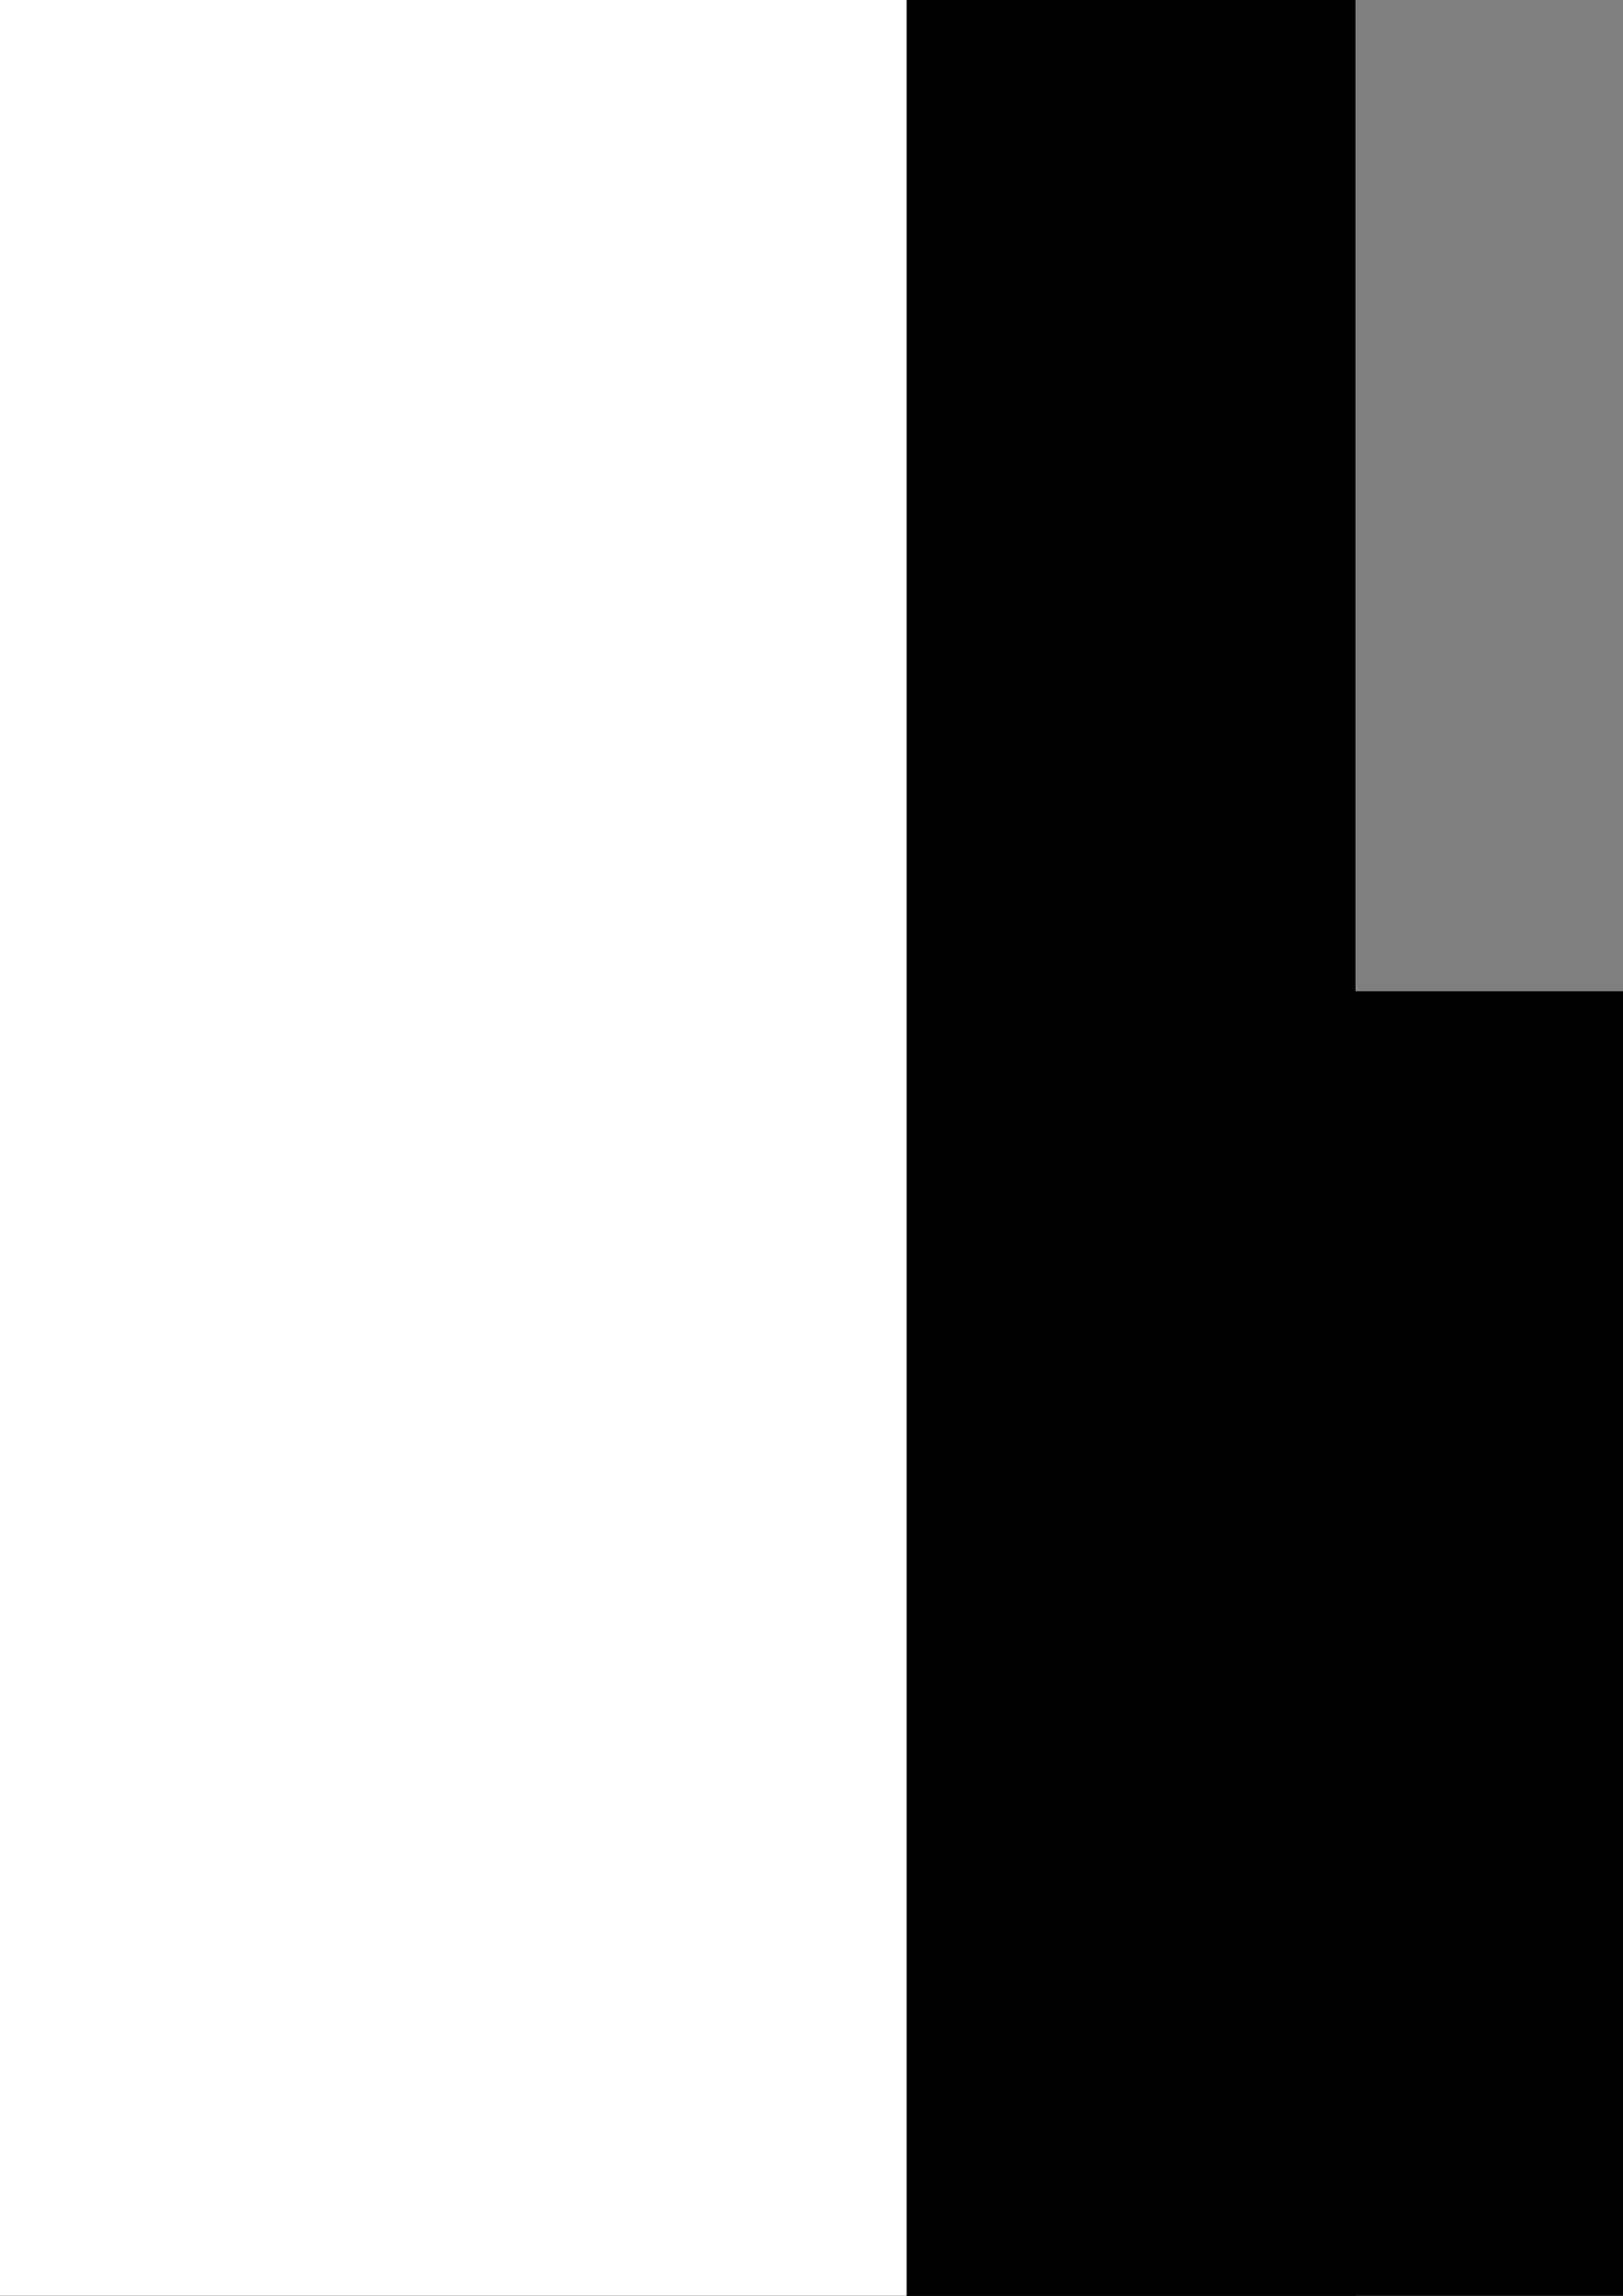 <?xml version="1.0" encoding="UTF-8" standalone="no"?>
<!-- Created with Inkscape (http://www.inkscape.org/) -->

<svg
   xmlns:dc="http://purl.org/dc/elements/1.1/"
   xmlns:cc="http://creativecommons.org/ns#"
   xmlns:rdf="http://www.w3.org/1999/02/22-rdf-syntax-ns#"
   xmlns:svg="http://www.w3.org/2000/svg"
   xmlns="http://www.w3.org/2000/svg"
   xmlns:xlink="http://www.w3.org/1999/xlink"
   xmlns:sodipodi="http://sodipodi.sourceforge.net/DTD/sodipodi-0.dtd"
   xmlns:inkscape="http://www.inkscape.org/namespaces/inkscape"
   width="210mm"
   height="297mm"
   viewBox="0 0 210 297"
   version="1.1"
   id="svg8"
   sodipodi:docname="bottom.svg"
   inkscape:version="0.92.4 5da689c313, 2019-01-14">
  <rect x="0" y="0" width="210" height="297" fill="#808080" stroke="none"/>
  <defs
     id="defs2" />
  <sodipodi:namedview
     id="base"
     pagecolor="#ffffff"
     bordercolor="#666666"
     borderopacity="1.0"
     inkscape:pageopacity="0.0"
     inkscape:pageshadow="2"
     inkscape:zoom="0.35"
     inkscape:cx="-568.57143"
     inkscape:cy="364.41515"
     inkscape:document-units="mm"
     inkscape:current-layer="layer1"
     showgrid="false"
     inkscape:window-width="1440"
     inkscape:window-height="848"
     inkscape:window-x="0"
     inkscape:window-y="26"
     inkscape:window-maximized="0" />
  <g
     inkscape:label="Layer 1"
     inkscape:groupmode="layer"
     id="layer1">
    <flowRoot
       xml:space="preserve"
       id="flowRoot20"
       style="fill:black;fill-opacity:1;stroke:none;font-family:'3270Medium Nerd Font';font-style:normal;font-weight:500;font-size:48px;line-height:1.25;letter-spacing:0px;word-spacing:0px;-inkscape-font-specification:'3270Medium Nerd Font, Medium';font-stretch:normal;font-variant:normal;text-anchor:start;text-align:start;writing-mode:lr;font-variant-ligatures:normal;font-variant-caps:normal;font-variant-numeric:normal;font-feature-settings:normal"><flowRegion
         id="flowRegion22"><rect
           id="rect24"
           width="268.571"
           height="62.857"
           x="165.714"
           y="211.091" /></flowRegion><flowPara
         id="flowPara26"></flowPara></flowRoot>    <flowRoot
       xml:space="preserve"
       id="flowRoot30"
       style="fill:black;fill-opacity:1;stroke:none;font-family:'3270Medium Nerd Font';font-style:normal;font-weight:500;font-size:48px;line-height:1.25;letter-spacing:0px;word-spacing:0px;-inkscape-font-specification:'3270Medium Nerd Font, Medium';font-stretch:normal;font-variant:normal;text-anchor:start;text-align:start;writing-mode:lr;font-variant-ligatures:normal;font-variant-caps:normal;font-variant-numeric:normal;font-feature-settings:normal"><flowRegion
         id="flowRegion32"><rect
           id="rect34"
           width="422.857"
           height="188.571"
           x="-17.143"
           y="128.234" /></flowRegion><flowPara
         id="flowPara36"></flowPara></flowRoot>    <rect
       id="rect40"
       width="580.571"
       height="460.375"
       x="-405.19"
       y="-31.839"
       style="stroke-width:0.413" />
    <flowRoot
       xml:space="preserve"
       style="font-style:normal;font-variant:normal;font-weight:normal;font-stretch:normal;font-size:12.7px;line-height:1.25;font-family:Arial;-inkscape-font-specification:'Arial, Normal';font-variant-ligatures:normal;font-variant-caps:normal;font-variant-numeric:normal;font-feature-settings:normal;text-align:start;letter-spacing:0px;word-spacing:0px;writing-mode:lr-tb;text-anchor:start;fill:#ffffff;fill-opacity:1;stroke:none;stroke-width:0.265"
       id="flowRoot42"
       transform="matrix(0.891,0,0,0.891,-38.957,6.801)"><flowRegion
         id="flowRegion44"
         style="font-style:normal;font-variant:normal;font-weight:normal;font-stretch:normal;font-size:12.7px;font-family:Arial;-inkscape-font-specification:'Arial, Normal';font-variant-ligatures:normal;font-variant-caps:normal;font-variant-numeric:normal;font-feature-settings:normal;text-align:start;writing-mode:lr-tb;text-anchor:start;fill:#ffffff"><use
           x="0"
           y="0"
           xlink:href="#rect40"
           id="use46"
           width="100%"
           height="100%" /></flowRegion><flowPara
         id="flowPara156"
         style="font-style:normal;font-variant:normal;font-weight:bold;font-stretch:normal;font-size:12.7px;font-family:Arial;-inkscape-font-specification:'Arial, Bold';font-variant-ligatures:normal;font-variant-caps:normal;font-variant-numeric:normal;font-feature-settings:normal;text-align:start;writing-mode:lr-tb;text-anchor:start" /><flowPara
         style="font-style:normal;font-variant:normal;font-weight:bold;font-stretch:normal;font-size:12.7px;font-family:Arial;-inkscape-font-specification:'Arial, Bold';font-variant-ligatures:normal;font-variant-caps:normal;font-variant-numeric:normal;font-feature-settings:normal;text-align:start;writing-mode:lr-tb;text-anchor:start"
         id="flowPara218" /><flowPara
         style="font-style:normal;font-variant:normal;font-weight:bold;font-stretch:normal;font-size:12.7px;font-family:Arial;-inkscape-font-specification:'Arial, Bold';font-variant-ligatures:normal;font-variant-caps:normal;font-variant-numeric:normal;font-feature-settings:normal;text-align:start;writing-mode:lr-tb;text-anchor:start"
         id="flowPara242" /><flowPara
         style="font-style:normal;font-variant:normal;font-weight:bold;font-stretch:normal;font-size:25.4px;font-family:'Comic Sans MS';-inkscape-font-specification:'Comic Sans MS, Bold';font-variant-ligatures:normal;font-variant-caps:normal;font-variant-numeric:normal;font-feature-settings:normal;text-align:start;writing-mode:lr-tb;text-anchor:start"
         id="flowPara314">Instructions for use</flowPara><flowPara
         style="font-style:normal;font-variant:normal;font-weight:bold;font-stretch:normal;font-size:12.7px;font-family:Arial;-inkscape-font-specification:'Arial, Bold';font-variant-ligatures:normal;font-variant-caps:normal;font-variant-numeric:normal;font-feature-settings:normal;text-align:start;writing-mode:lr-tb;text-anchor:start"
         id="flowPara266" /><flowPara
         style="font-style:normal;font-variant:normal;font-weight:bold;font-stretch:normal;font-size:12.7px;font-family:Arial;-inkscape-font-specification:'Arial, Bold';font-variant-ligatures:normal;font-variant-caps:normal;font-variant-numeric:normal;font-feature-settings:normal;text-align:start;writing-mode:lr-tb;text-anchor:start"
         id="flowPara290"><flowSpan
   style="-inkscape-font-specification:'Arial, Italic';font-family:Arial;font-weight:normal;font-style:italic;font-stretch:normal;font-variant:normal;font-size:12.7px;text-anchor:start;text-align:start;writing-mode:lr;font-variant-ligatures:normal;font-variant-caps:normal;font-variant-numeric:normal;font-feature-settings:normal"
   id="flowSpan391">Your keyboard is your saddle. </flowSpan>Plug it in, or don't plug it in. It is the same. <flowSpan
   style="font-style:italic;font-variant:normal;font-weight:normal;font-stretch:normal;font-size:12.7px;font-family:Arial;-inkscape-font-specification:'Arial, Italic';font-variant-ligatures:normal;font-variant-caps:normal;font-variant-numeric:normal;font-feature-settings:normal;text-align:start;writing-mode:lr-tb;text-anchor:start"
   id="flowSpan166">The arrow keys are not your friends. </flowSpan>You have opposable thumbs, use them. <flowSpan
   style="font-style:italic;font-variant:normal;font-weight:normal;font-stretch:normal;font-size:12.7px;font-family:Arial;-inkscape-font-specification:'Arial, Italic';font-variant-ligatures:normal;font-variant-caps:normal;font-variant-numeric:normal;font-feature-settings:normal;text-align:start;writing-mode:lr-tb;text-anchor:start"
   id="flowSpan168">65% is bloat. </flowSpan>The mouse is vermin. <flowSpan
   style="font-style:italic;font-variant:normal;font-weight:normal;font-stretch:normal;font-size:12.7px;font-family:Arial;-inkscape-font-specification:'Arial, Italic';font-variant-ligatures:normal;font-variant-caps:normal;font-variant-numeric:normal;font-feature-settings:normal;text-align:start;writing-mode:lr-tb;text-anchor:start"
   id="flowSpan170">Vim is the only text editor. </flowSpan>Time is an illusion. <flowSpan
   style="font-style:italic;font-variant:normal;font-weight:normal;font-stretch:normal;font-size:12.7px;font-family:Arial;-inkscape-font-specification:'Arial, Italic';font-variant-ligatures:normal;font-variant-caps:normal;font-variant-numeric:normal;font-feature-settings:normal;text-align:start;writing-mode:lr-tb;text-anchor:start"
   id="flowSpan172">War, what is it good for? Absolutely nothing. Say it again.</flowSpan> Shine on you crazy diamond. <flowSpan
   style="font-style:italic;font-variant:normal;font-weight:normal;font-stretch:normal;font-size:12.7px;font-family:Arial;-inkscape-font-specification:'Arial, Italic';font-variant-ligatures:normal;font-variant-caps:normal;font-variant-numeric:normal;font-feature-settings:normal;text-align:start;writing-mode:lr-tb;text-anchor:start"
   id="flowSpan174">Build for yourself the toolchain of the gods.</flowSpan> Be mindful of the Unix philosophy. <flowSpan
   style="font-style:italic;font-variant:normal;font-weight:normal;font-stretch:normal;font-size:12.7px;font-family:Arial;-inkscape-font-specification:'Arial, Italic';font-variant-ligatures:normal;font-variant-caps:normal;font-variant-numeric:normal;font-feature-settings:normal;text-align:start;writing-mode:lr-tb;text-anchor:start"
   id="flowSpan176">Rise like lions out of slumber.</flowSpan> As simple as possible but no simpler. <flowSpan
   style="font-style:italic;font-variant:normal;font-weight:normal;font-stretch:normal;font-size:12.7px;font-family:Arial;-inkscape-font-specification:'Arial, Italic';font-variant-ligatures:normal;font-variant-caps:normal;font-variant-numeric:normal;font-feature-settings:normal;text-align:start;writing-mode:lr-tb;text-anchor:start"
   id="flowSpan208">This machine kills fascists.</flowSpan> I have a keybinding for that. <flowSpan
   style="font-style:italic;font-variant:normal;font-weight:normal;font-stretch:normal;font-size:12.7px;font-family:Arial;-inkscape-font-specification:'Arial, Italic';font-variant-ligatures:normal;font-variant-caps:normal;font-variant-numeric:normal;font-feature-settings:normal;text-align:start;writing-mode:lr-tb;text-anchor:start"
   id="flowSpan178">The revolution will not be televised.</flowSpan> All property is theft. <flowSpan
   style="font-style:italic;font-variant:normal;font-weight:normal;font-stretch:normal;font-size:12.7px;font-family:Arial;-inkscape-font-specification:'Arial, Italic';font-variant-ligatures:normal;font-variant-caps:normal;font-variant-numeric:normal;font-feature-settings:normal;text-align:start;writing-mode:lr-tb;text-anchor:start"
   id="flowSpan206">Hold infinity in the palm of your hand.</flowSpan> Hairs are your aerials. <flowSpan
   style="font-style:italic;font-variant:normal;font-weight:normal;font-stretch:normal;font-size:12.7px;font-family:Arial;-inkscape-font-specification:'Arial, Italic';font-variant-ligatures:normal;font-variant-caps:normal;font-variant-numeric:normal;font-feature-settings:normal;text-align:start;writing-mode:lr-tb;text-anchor:start"
   id="flowSpan180">This device does not approve of Microsoft Windows.</flowSpan> Education is a system of imposed ignorance. <flowSpan
   style="font-style:italic;font-variant:normal;font-weight:normal;font-stretch:normal;font-size:12.7px;font-family:Arial;-inkscape-font-specification:'Arial, Italic';font-variant-ligatures:normal;font-variant-caps:normal;font-variant-numeric:normal;font-feature-settings:normal;text-align:start;writing-mode:lr-tb;text-anchor:start"
   id="flowSpan182">Break on through to the other side.</flowSpan> The sin of property we do distain. <flowSpan
   style="font-style:italic;font-variant:normal;font-weight:normal;font-stretch:normal;font-size:12.7px;font-family:Arial;-inkscape-font-specification:'Arial, Italic';font-variant-ligatures:normal;font-variant-caps:normal;font-variant-numeric:normal;font-feature-settings:normal;text-align:start;writing-mode:lr-tb;text-anchor:start"
   id="flowSpan184">All you need is love.</flowSpan> Jesus died for somebody's sins, but not mine. <flowSpan
   style="font-style:italic;font-variant:normal;font-weight:normal;font-stretch:normal;font-size:12.7px;font-family:Arial;-inkscape-font-specification:'Arial, Italic';font-variant-ligatures:normal;font-variant-caps:normal;font-variant-numeric:normal;font-feature-settings:normal;text-align:start;writing-mode:lr-tb;text-anchor:start"
   id="flowSpan186">Stay on the home row and don't get sick.</flowSpan> No man has any right to buy and sell the earth for private gain. <flowSpan
   style="font-style:italic;font-variant:normal;font-weight:normal;font-stretch:normal;font-size:12.7px;font-family:Arial;-inkscape-font-specification:'Arial, Italic';font-variant-ligatures:normal;font-variant-caps:normal;font-variant-numeric:normal;font-feature-settings:normal;text-align:start;writing-mode:lr-tb;text-anchor:start"
   id="flowSpan188">There is a crack in everything, that's how the light gets in.</flowSpan> Ye are many, they are few. <flowSpan
   style="font-style:italic;font-variant:normal;font-weight:normal;font-stretch:normal;font-size:12.7px;font-family:Arial;-inkscape-font-specification:'Arial, Italic';font-variant-ligatures:normal;font-variant-caps:normal;font-variant-numeric:normal;font-feature-settings:normal;text-align:start;writing-mode:lr-tb;text-anchor:start"
   id="flowSpan190">Until the colour of a man's skin is of no more significance than the colour of his eyes, me say war.</flowSpan> From each according to his ability, to each according to his needs. <flowSpan
   style="font-style:italic;font-variant:normal;font-weight:normal;font-stretch:normal;font-size:12.7px;font-family:Arial;-inkscape-font-specification:'Arial, Italic';font-variant-ligatures:normal;font-variant-caps:normal;font-variant-numeric:normal;font-feature-settings:normal;text-align:start;writing-mode:lr-tb;text-anchor:start"
   id="flowSpan192">Can you tell a green field from a cold steel rail?</flowSpan> Agitate, educate, organise. <flowSpan
   style="font-style:italic;font-variant:normal;font-weight:normal;font-stretch:normal;font-size:12.7px;font-family:Arial;-inkscape-font-specification:'Arial, Italic';font-variant-ligatures:normal;font-variant-caps:normal;font-variant-numeric:normal;font-feature-settings:normal;text-align:start;writing-mode:lr-tb;text-anchor:start"
   id="flowSpan194">All you fascists bound to lose.</flowSpan> A spectre is haunting Europe. <flowSpan
   style="font-style:italic;font-variant:normal;font-weight:normal;font-stretch:normal;font-size:12.7px;font-family:Arial;-inkscape-font-specification:'Arial, Italic';font-variant-ligatures:normal;font-variant-caps:normal;font-variant-numeric:normal;font-feature-settings:normal;text-align:start;writing-mode:lr-tb;text-anchor:start"
   id="flowSpan196">When you wake up to the fact that your paper is Tory, just remember, there are two sides to every story. </flowSpan>There is power in a union.<flowSpan
   style="font-style:italic;font-variant:normal;font-weight:normal;font-stretch:normal;font-size:12.7px;font-family:Arial;-inkscape-font-specification:'Arial, Italic';font-variant-ligatures:normal;font-variant-caps:normal;font-variant-numeric:normal;font-feature-settings:normal;text-align:start;writing-mode:lr-tb;text-anchor:start"
   id="flowSpan198"> Love is all you need.</flowSpan> Raise the scarlet standard high. <flowSpan
   style="font-style:italic;font-variant:normal;font-weight:normal;font-stretch:normal;font-size:12.7px;font-family:Arial;-inkscape-font-specification:'Arial, Italic';font-variant-ligatures:normal;font-variant-caps:normal;font-variant-numeric:normal;font-feature-settings:normal;text-align:start;writing-mode:lr-tb;text-anchor:start"
   id="flowSpan200">This earth divided we will make whole so it will be a common treasury for all.</flowSpan> Oh Jeremy Corbyn! <flowSpan
   style="font-style:italic;font-variant:normal;font-weight:normal;font-stretch:normal;font-size:12.7px;font-family:Arial;-inkscape-font-specification:'Arial, Italic';font-variant-ligatures:normal;font-variant-caps:normal;font-variant-numeric:normal;font-feature-settings:normal;text-align:start;writing-mode:lr-tb;text-anchor:start"
   id="flowSpan202">This device has the following essential feature: fully automated luxury communism.</flowSpan> For he on honey-dew hath fed, and drunk the milk of Paradise.<flowSpan
   style="font-style:italic;font-variant:normal;font-weight:normal;font-stretch:normal;font-size:12.7px;font-family:Arial;-inkscape-font-specification:'Arial, Italic';font-variant-ligatures:normal;font-variant-caps:normal;font-variant-numeric:normal;font-feature-settings:normal;text-align:start;writing-mode:lr-tb;text-anchor:start"
   id="flowSpan204"> I am the milkman of human kindness. I will leave an extra pint.</flowSpan> Love, love, love.</flowPara></flowRoot>    <flowRoot
       xml:space="preserve"
       id="flowRoot158"
       style="fill:black;fill-opacity:1;stroke:none;font-family:'3270Medium Nerd Font';font-style:normal;font-weight:500;font-size:48px;line-height:1.25;letter-spacing:0px;word-spacing:0px;-inkscape-font-specification:'3270Medium Nerd Font, Medium';font-stretch:normal;font-variant:normal;text-anchor:start;text-align:start;writing-mode:lr;font-variant-ligatures:normal;font-variant-caps:normal;font-variant-numeric:normal;font-feature-settings:normal"><flowRegion
         id="flowRegion160"><rect
           id="rect162"
           width="394.286"
           height="191.429"
           x="-551.429"
           y="716.805" /></flowRegion><flowPara
         id="flowPara164"></flowPara></flowRoot>    <flowRoot
       xml:space="preserve"
       id="flowRoot210"
       style="fill:black;fill-opacity:1;stroke:none;font-family:'3270Medium Nerd Font';font-style:normal;font-weight:500;font-size:48px;line-height:1.25;letter-spacing:0px;word-spacing:0px;-inkscape-font-specification:'3270Medium Nerd Font, Medium';font-stretch:normal;font-variant:normal;text-anchor:start;text-align:start;writing-mode:lr;font-variant-ligatures:normal;font-variant-caps:normal;font-variant-numeric:normal;font-feature-settings:normal"><flowRegion
         id="flowRegion212"><rect
           id="rect214"
           width="5.714"
           height="151.429"
           x="-342.857"
           y="691.091" /></flowRegion><flowPara
         id="flowPara216"></flowPara></flowRoot>  </g>
</svg>
